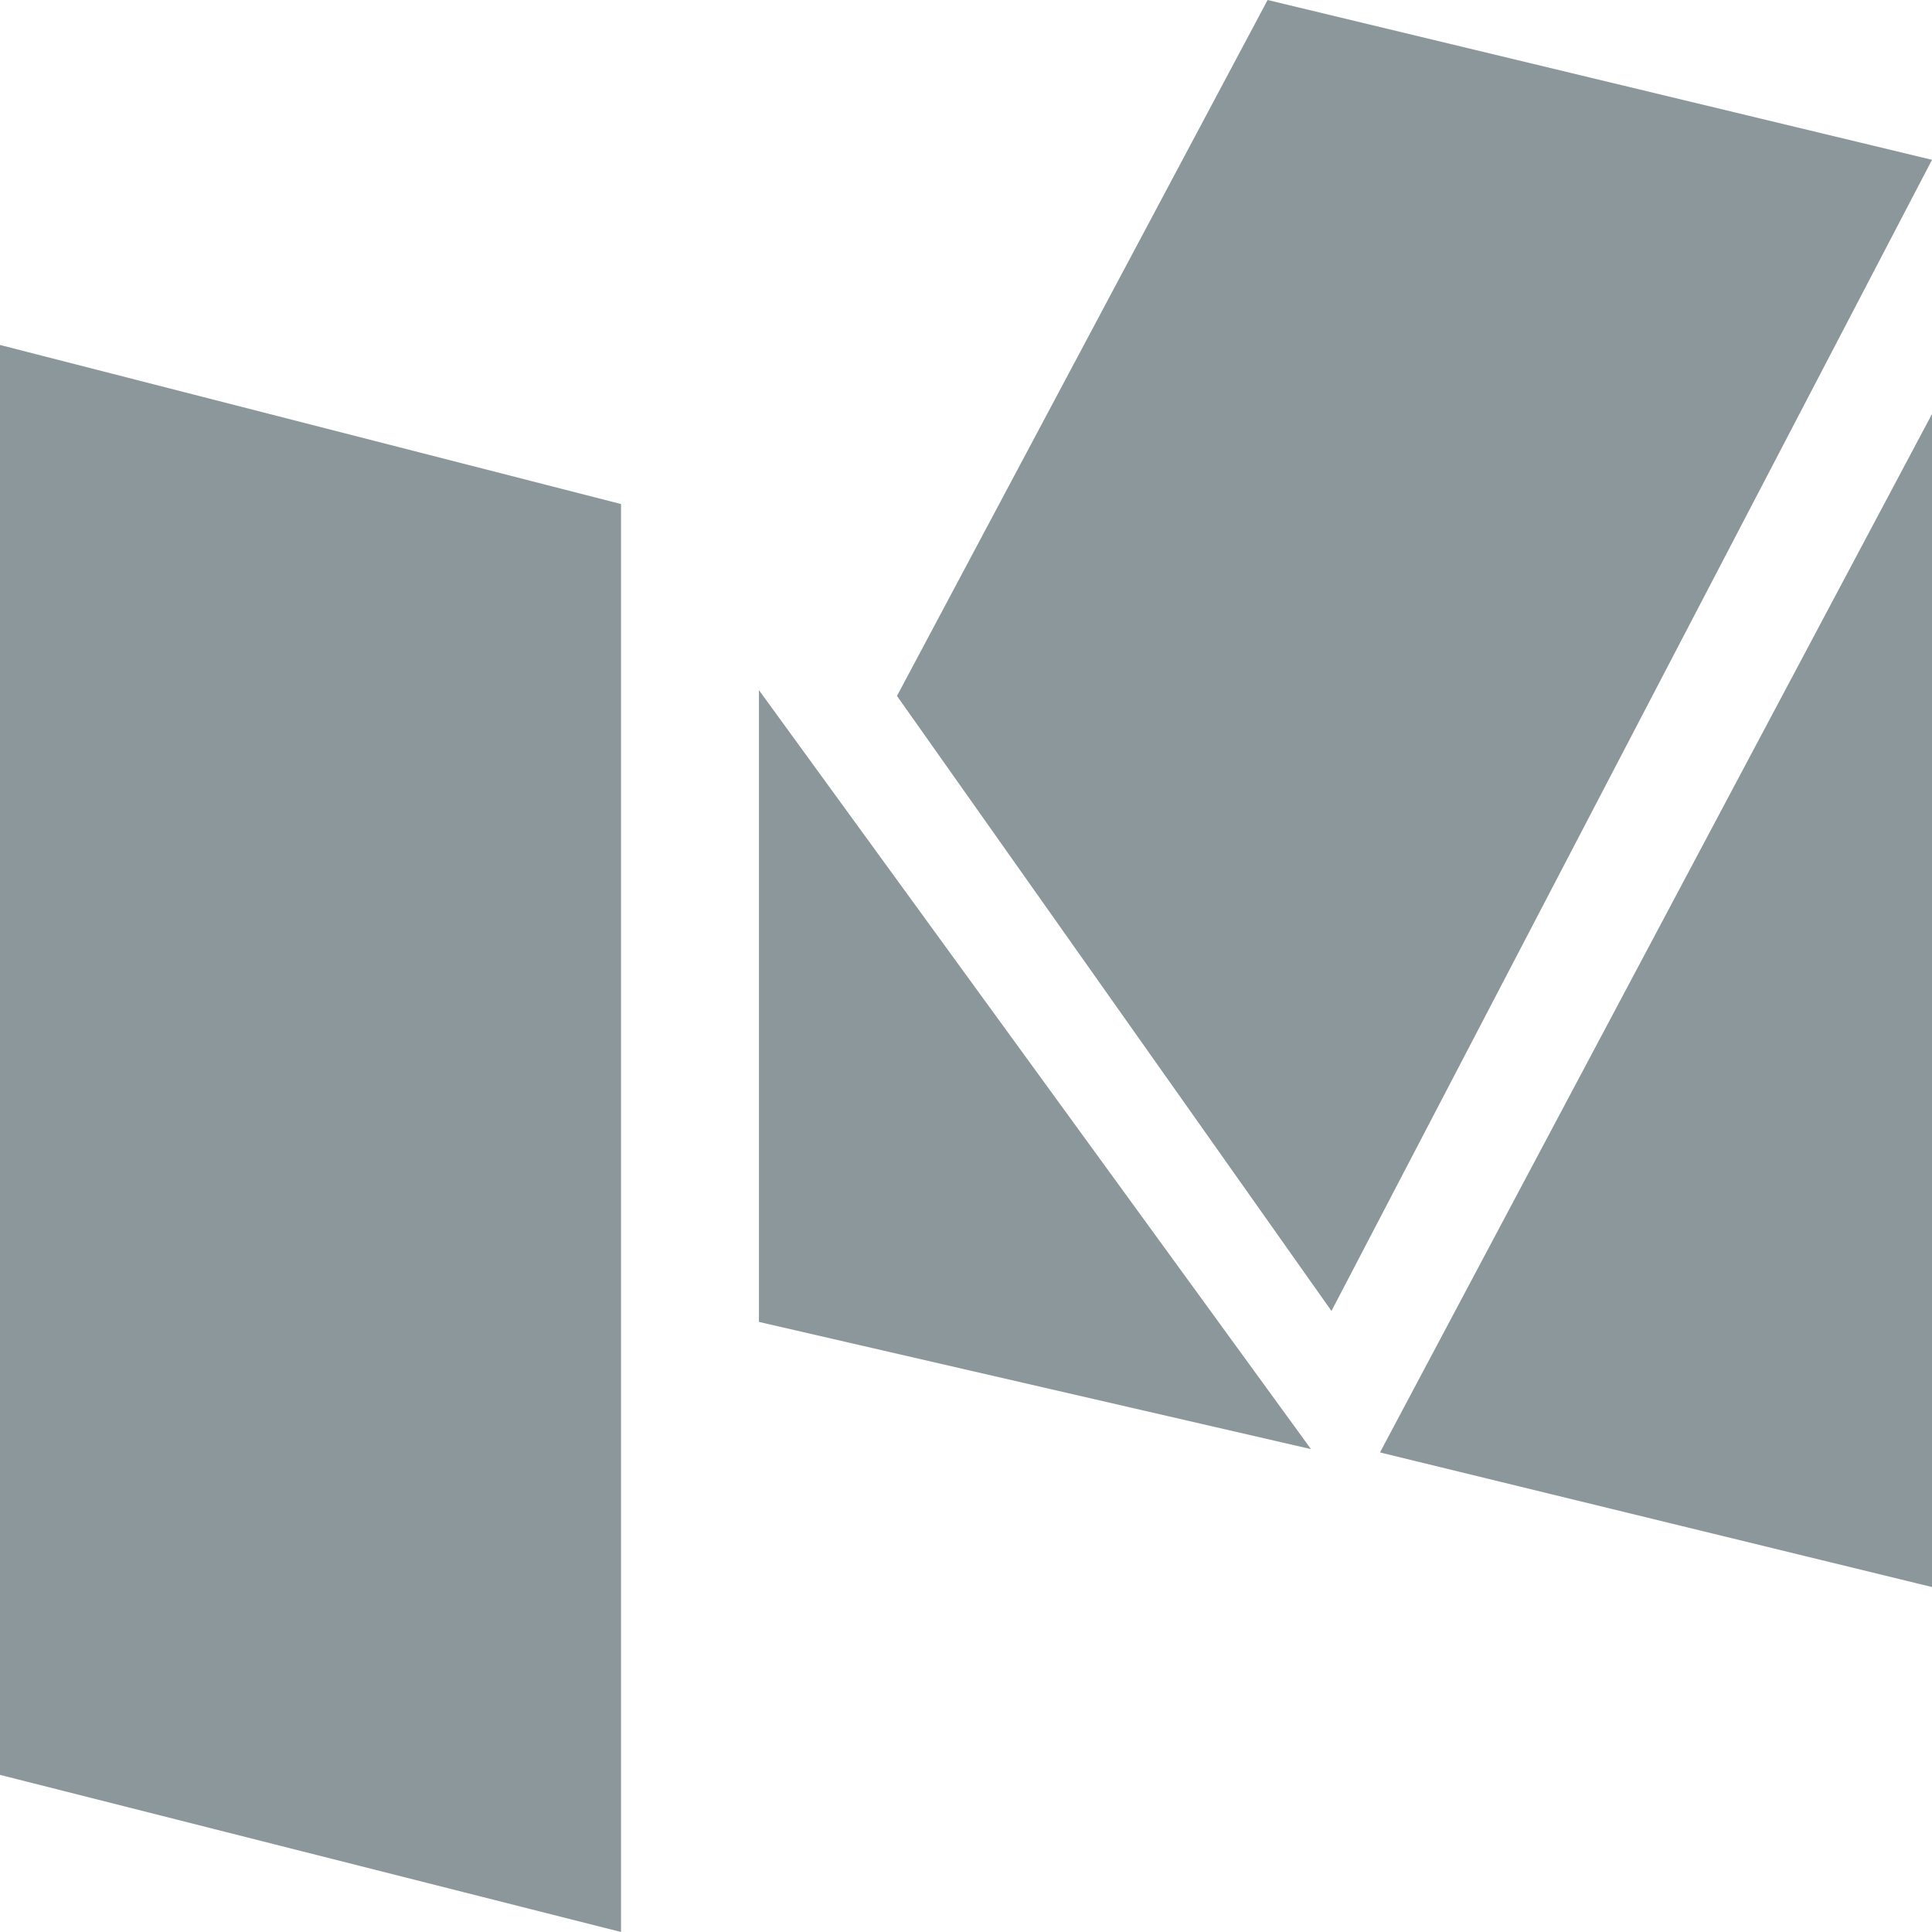 <svg viewBox="0 0 18 18" xmlns="http://www.w3.org/2000/svg"><title>Medium</title><path d="M0 3.214l5.786 1.482V18L0 16.536V3.214zM7.071 6.43l5.143 7.071-5.143-1.185V6.429zm1.286.054L11.81 0 18 1.489l-5.595 10.725-4.048-5.73zM18 3.857v10.929l-5.143-1.254L18 3.857z" fill="#8C979B" fill-rule="evenodd"></path></svg>